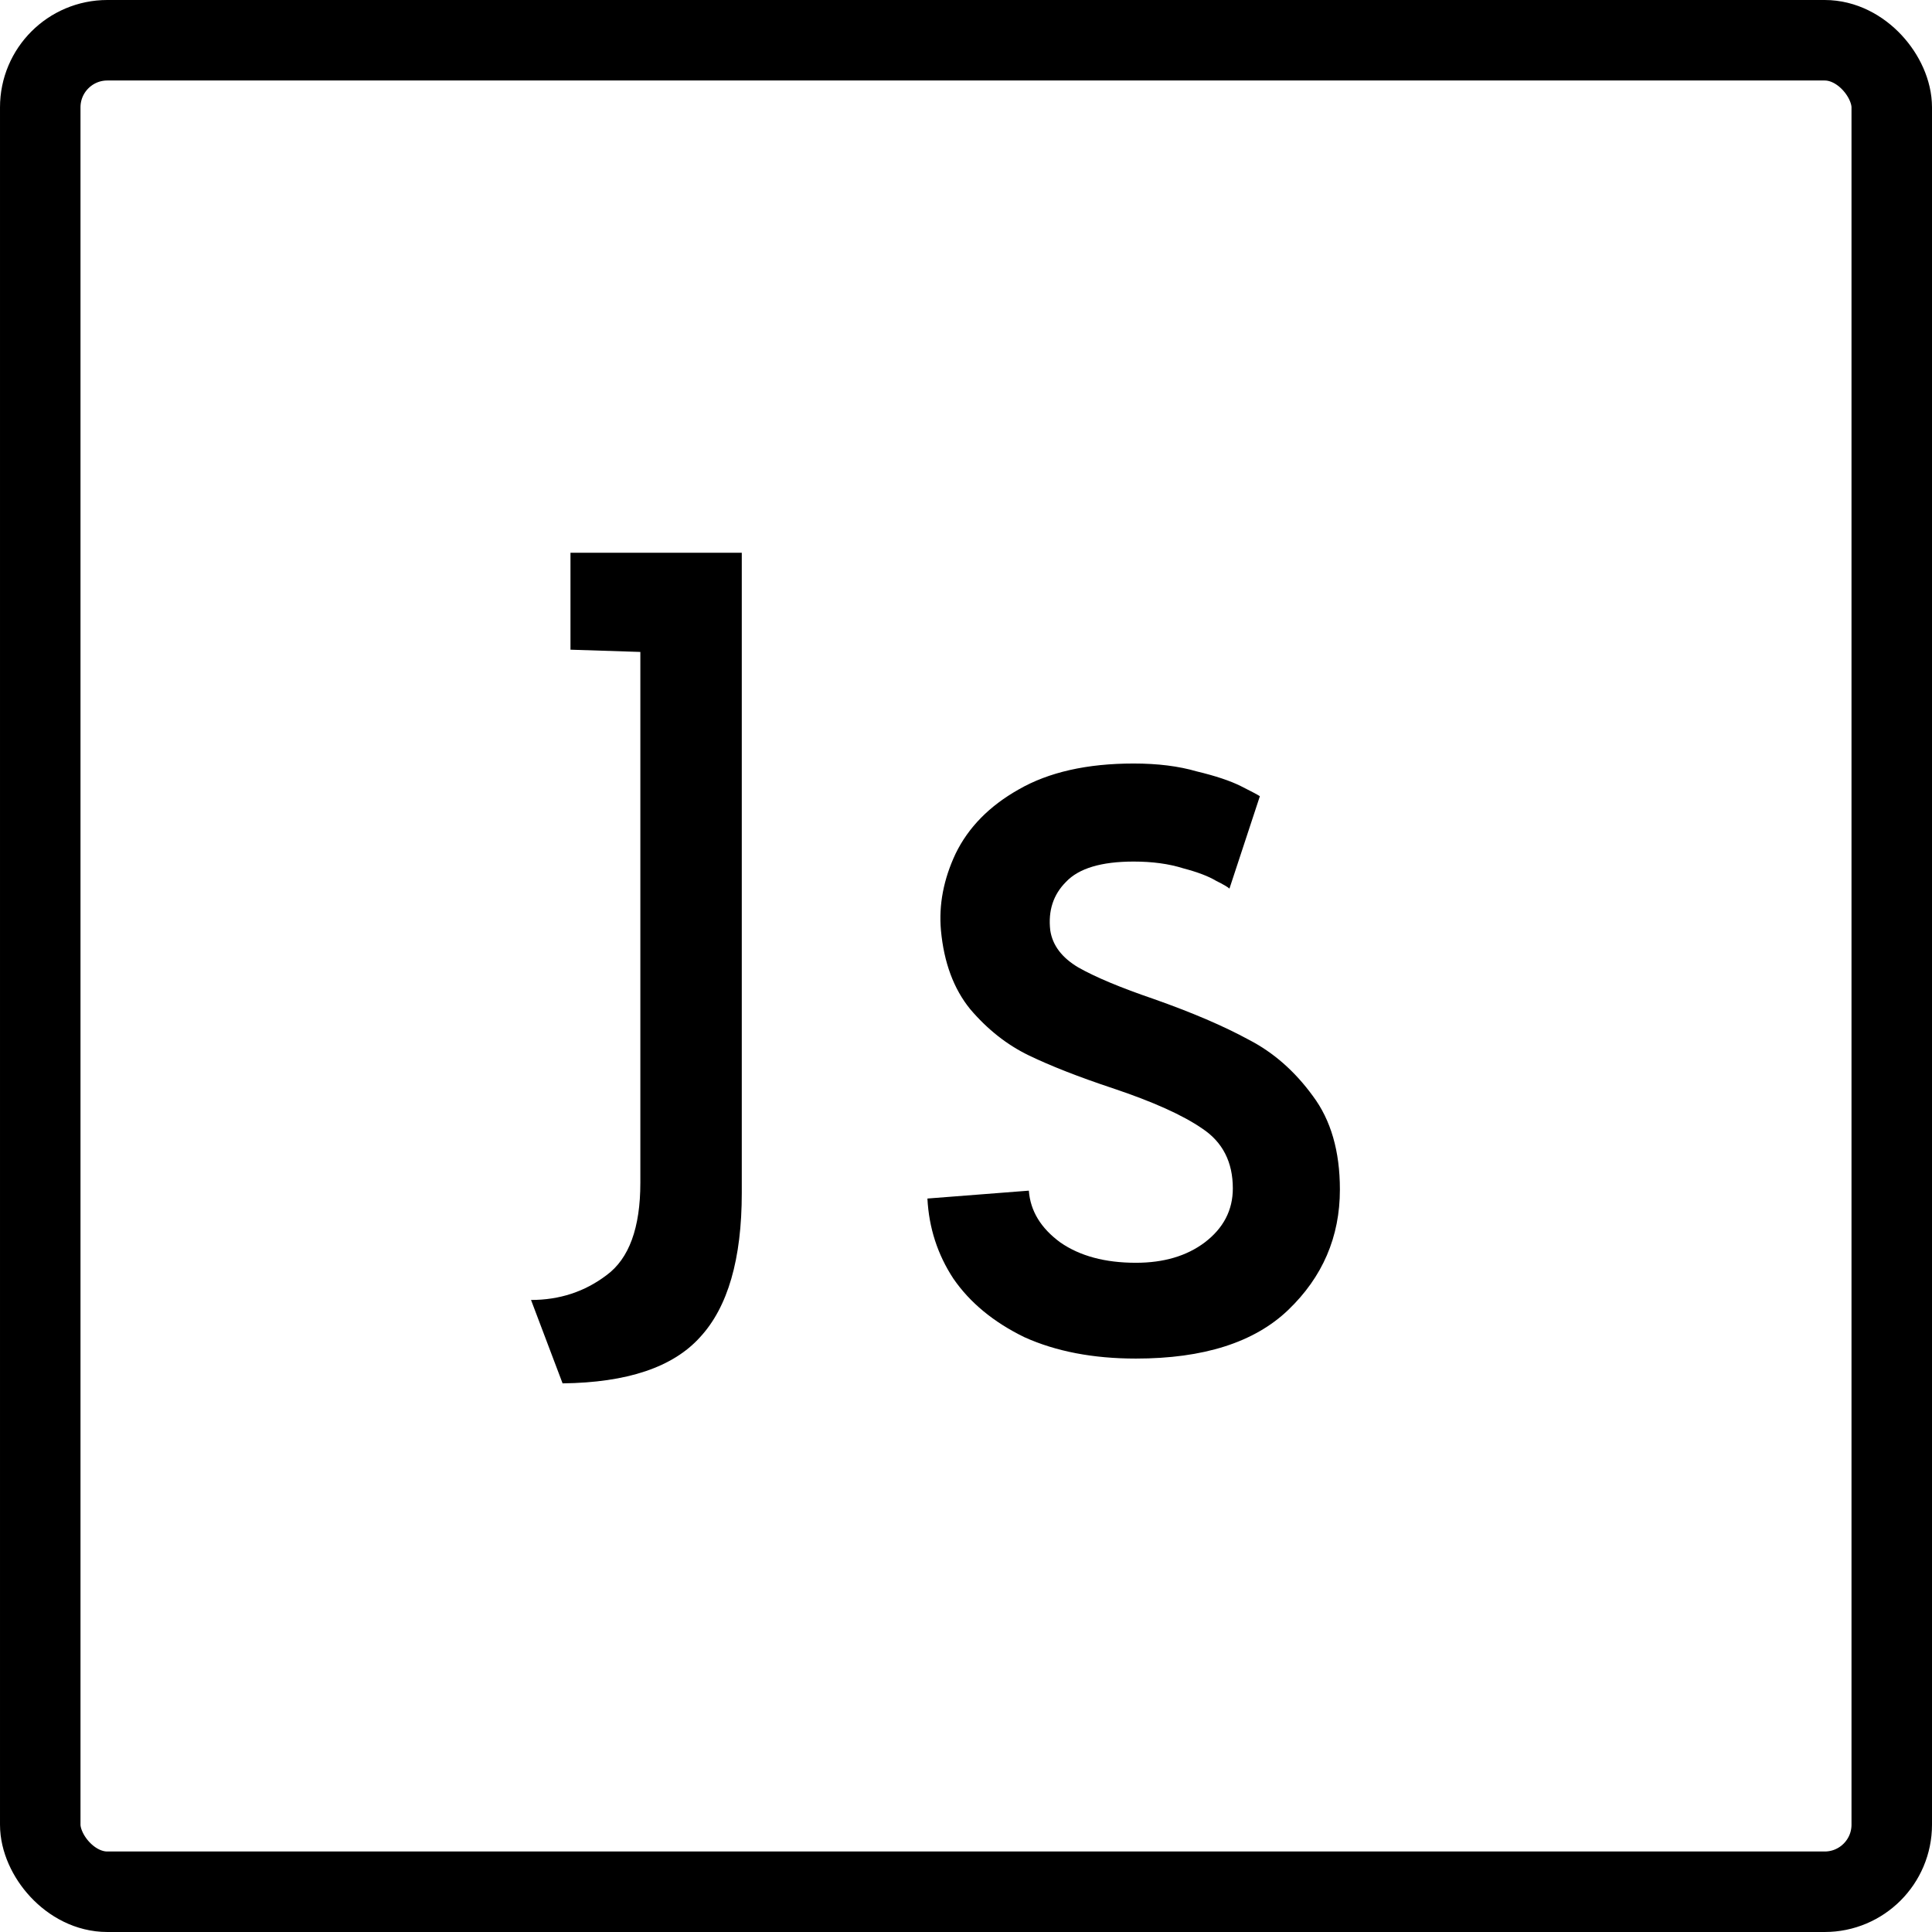 <svg width="36" height="36" viewBox="0 0 36 36" fill="none" xmlns="http://www.w3.org/2000/svg">
<rect x="0.75" y="0.75" width="34.5" height="34.5" rx="1.25" stroke="black" stroke-width="1.5"/>
<path d="M9.895 24.223C10.427 24.223 10.896 24.069 11.302 23.761C11.722 23.453 11.932 22.879 11.932 22.039V12.148L10.63 12.106V10.3H13.822V22.228C13.822 23.46 13.563 24.356 13.045 24.916C12.541 25.476 11.687 25.763 10.483 25.777L9.895 24.223ZM19.171 22.186C19.199 22.564 19.395 22.886 19.759 23.152C20.123 23.404 20.592 23.53 21.166 23.53C21.684 23.53 22.111 23.404 22.447 23.152C22.797 22.886 22.972 22.55 22.972 22.144C22.972 21.654 22.783 21.283 22.405 21.031C22.041 20.779 21.481 20.527 20.725 20.275C20.095 20.065 19.577 19.862 19.171 19.666C18.765 19.47 18.401 19.183 18.079 18.805C17.771 18.427 17.589 17.937 17.533 17.335C17.491 16.859 17.582 16.383 17.806 15.907C18.044 15.417 18.436 15.018 18.982 14.71C19.542 14.388 20.256 14.227 21.124 14.227C21.572 14.227 21.964 14.276 22.3 14.374C22.65 14.458 22.923 14.549 23.119 14.647C23.315 14.745 23.434 14.808 23.476 14.836L22.909 16.558C22.881 16.53 22.797 16.481 22.657 16.411C22.517 16.327 22.314 16.25 22.048 16.18C21.782 16.096 21.474 16.054 21.124 16.054C20.522 16.054 20.102 16.18 19.864 16.432C19.626 16.67 19.528 16.971 19.57 17.335C19.612 17.615 19.787 17.846 20.095 18.028C20.417 18.21 20.886 18.406 21.502 18.616C22.216 18.868 22.804 19.12 23.266 19.372C23.728 19.61 24.127 19.96 24.463 20.422C24.799 20.87 24.967 21.451 24.967 22.165C24.967 23.047 24.645 23.796 24.001 24.412C23.371 25.014 22.426 25.315 21.166 25.315C20.368 25.315 19.675 25.182 19.087 24.916C18.513 24.636 18.072 24.272 17.764 23.824C17.47 23.376 17.309 22.879 17.281 22.333L19.171 22.186Z" fill="black"/>
</svg>
